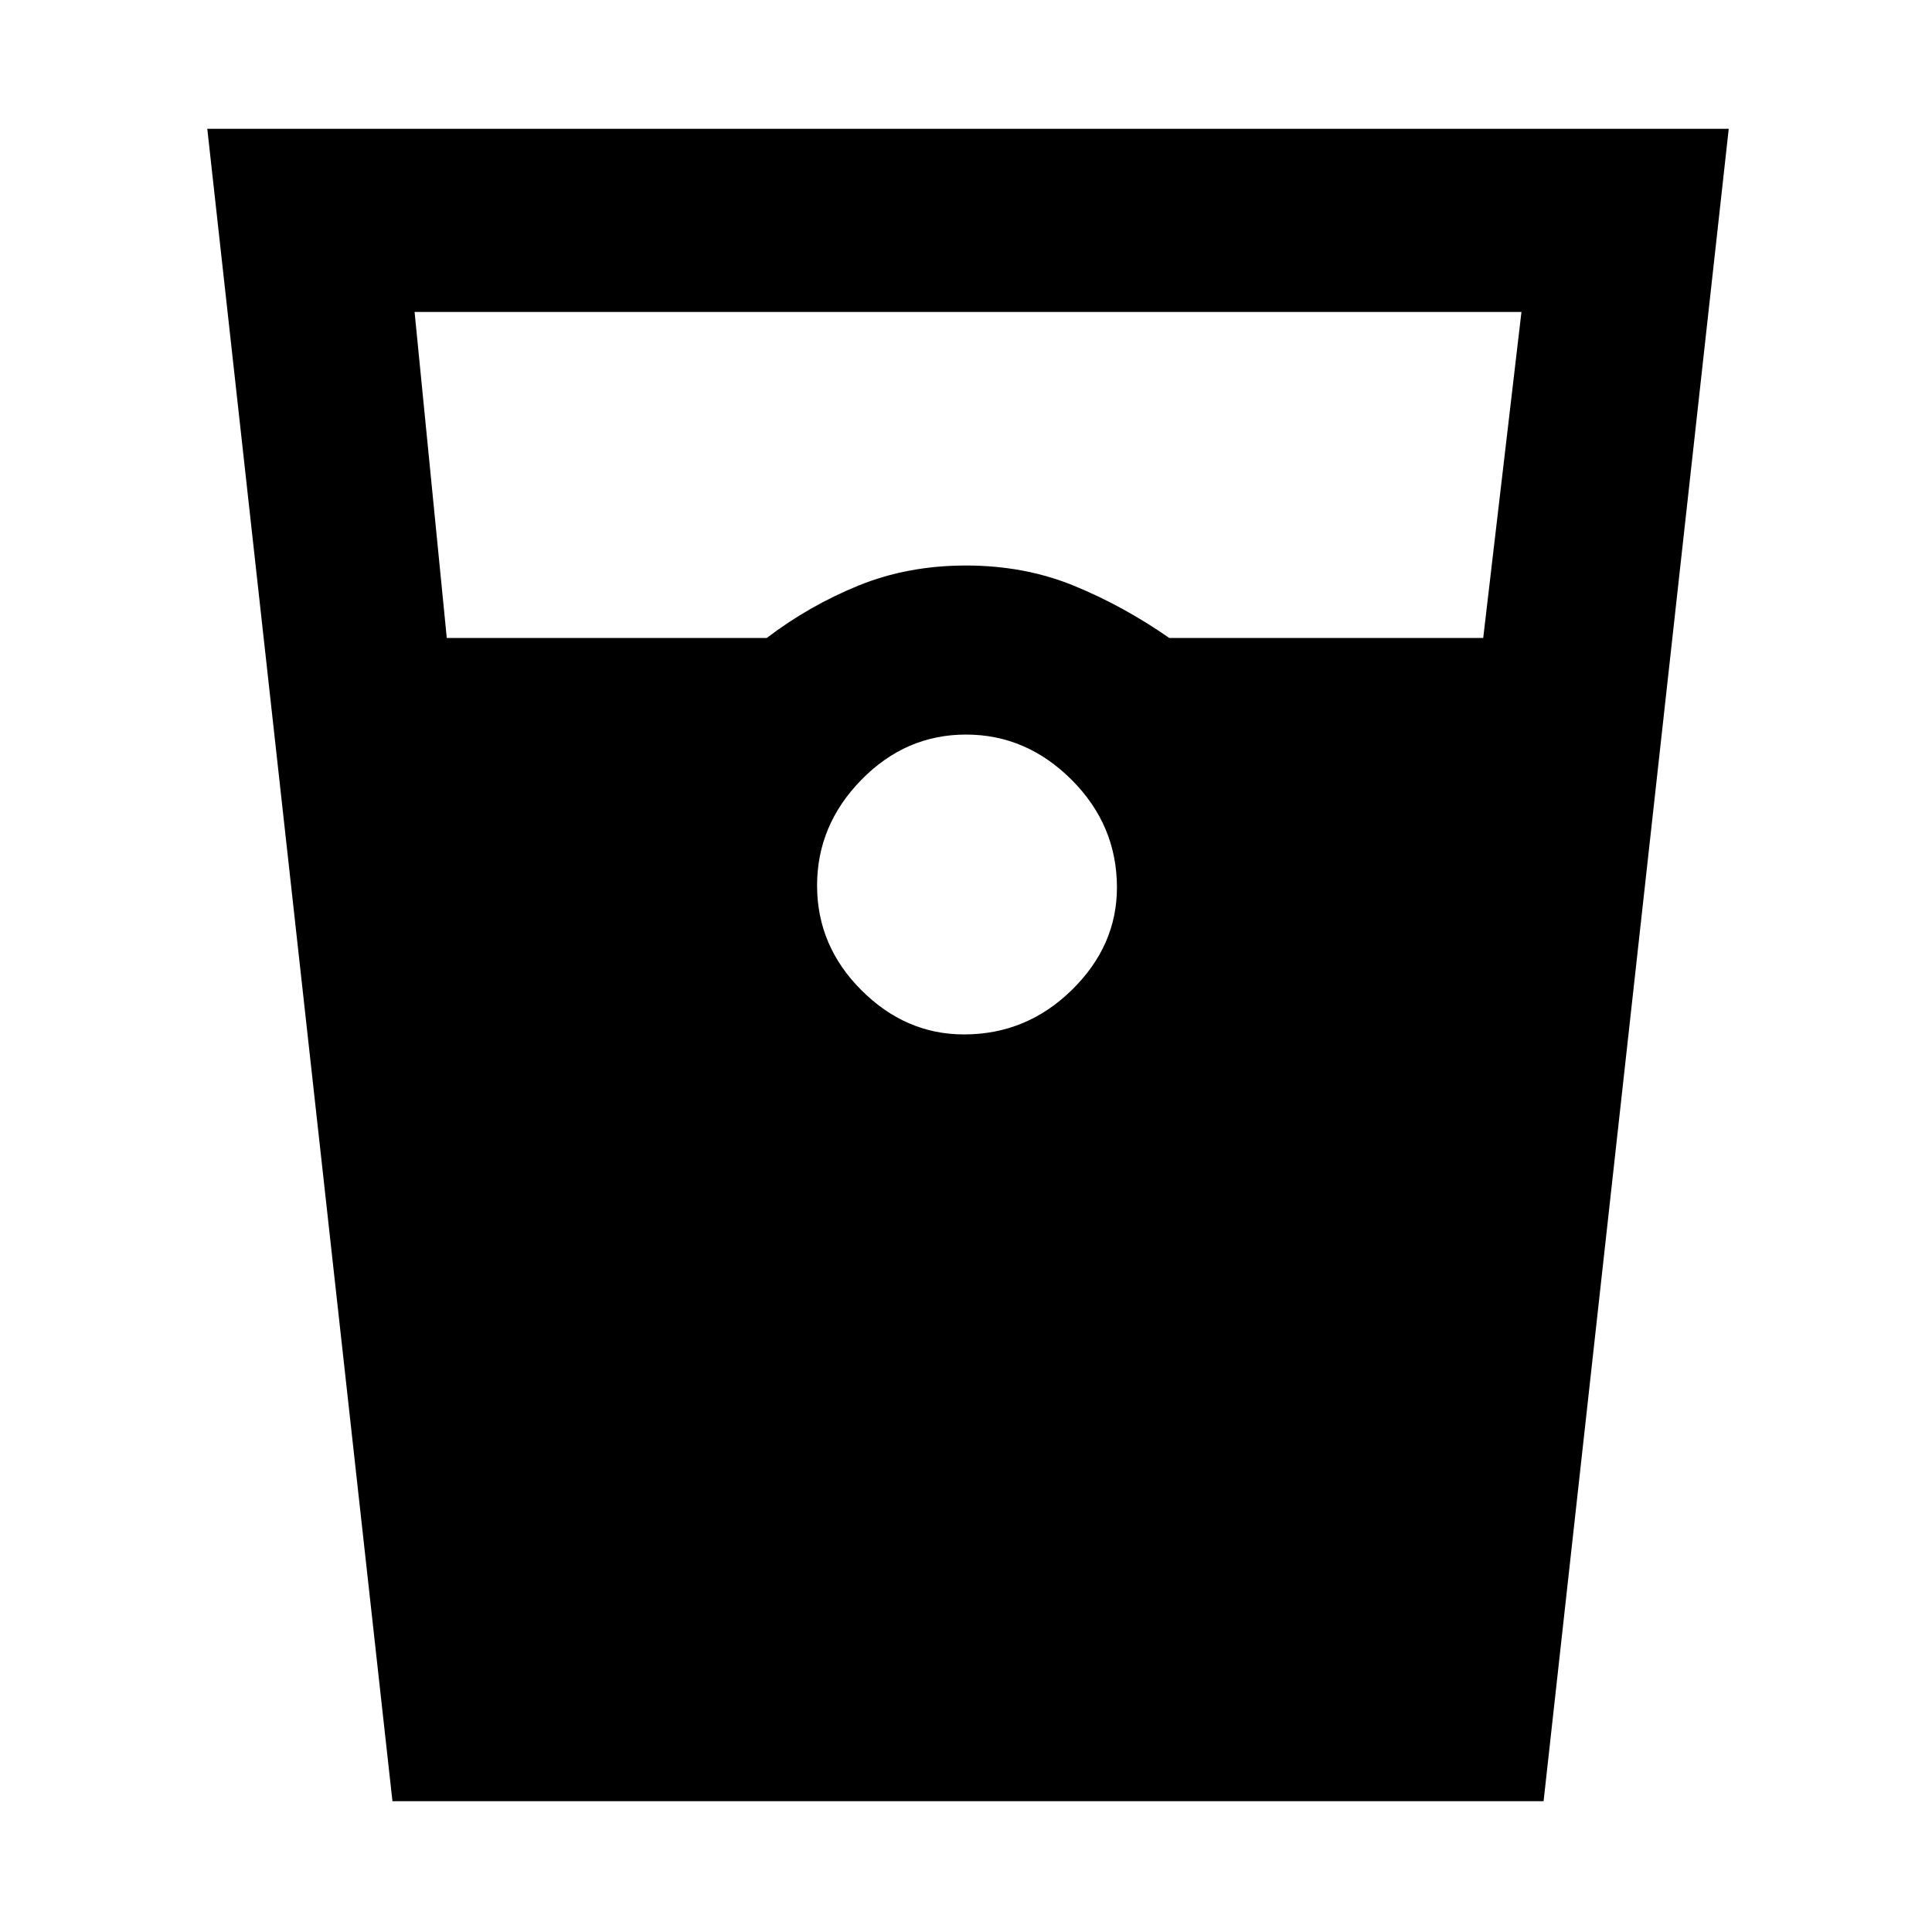 <svg xmlns="http://www.w3.org/2000/svg" height="48" width="48"><path d="M9.75 44.75 5.15 3.2h37.8l-4.6 41.55Zm1.35-28.9h7.95q1.05-.8 2.275-1.3 1.225-.5 2.675-.5 1.45 0 2.675.5 1.225.5 2.375 1.3h7.8l.95-8.1H10.3Zm12.85 9.85q1.55 0 2.675-1.1 1.125-1.1 1.125-2.55 0-1.55-1.125-2.675Q25.5 18.25 24 18.25t-2.6 1.125Q20.3 20.5 20.3 22t1.1 2.6q1.1 1.1 2.55 1.1Z"/></svg>